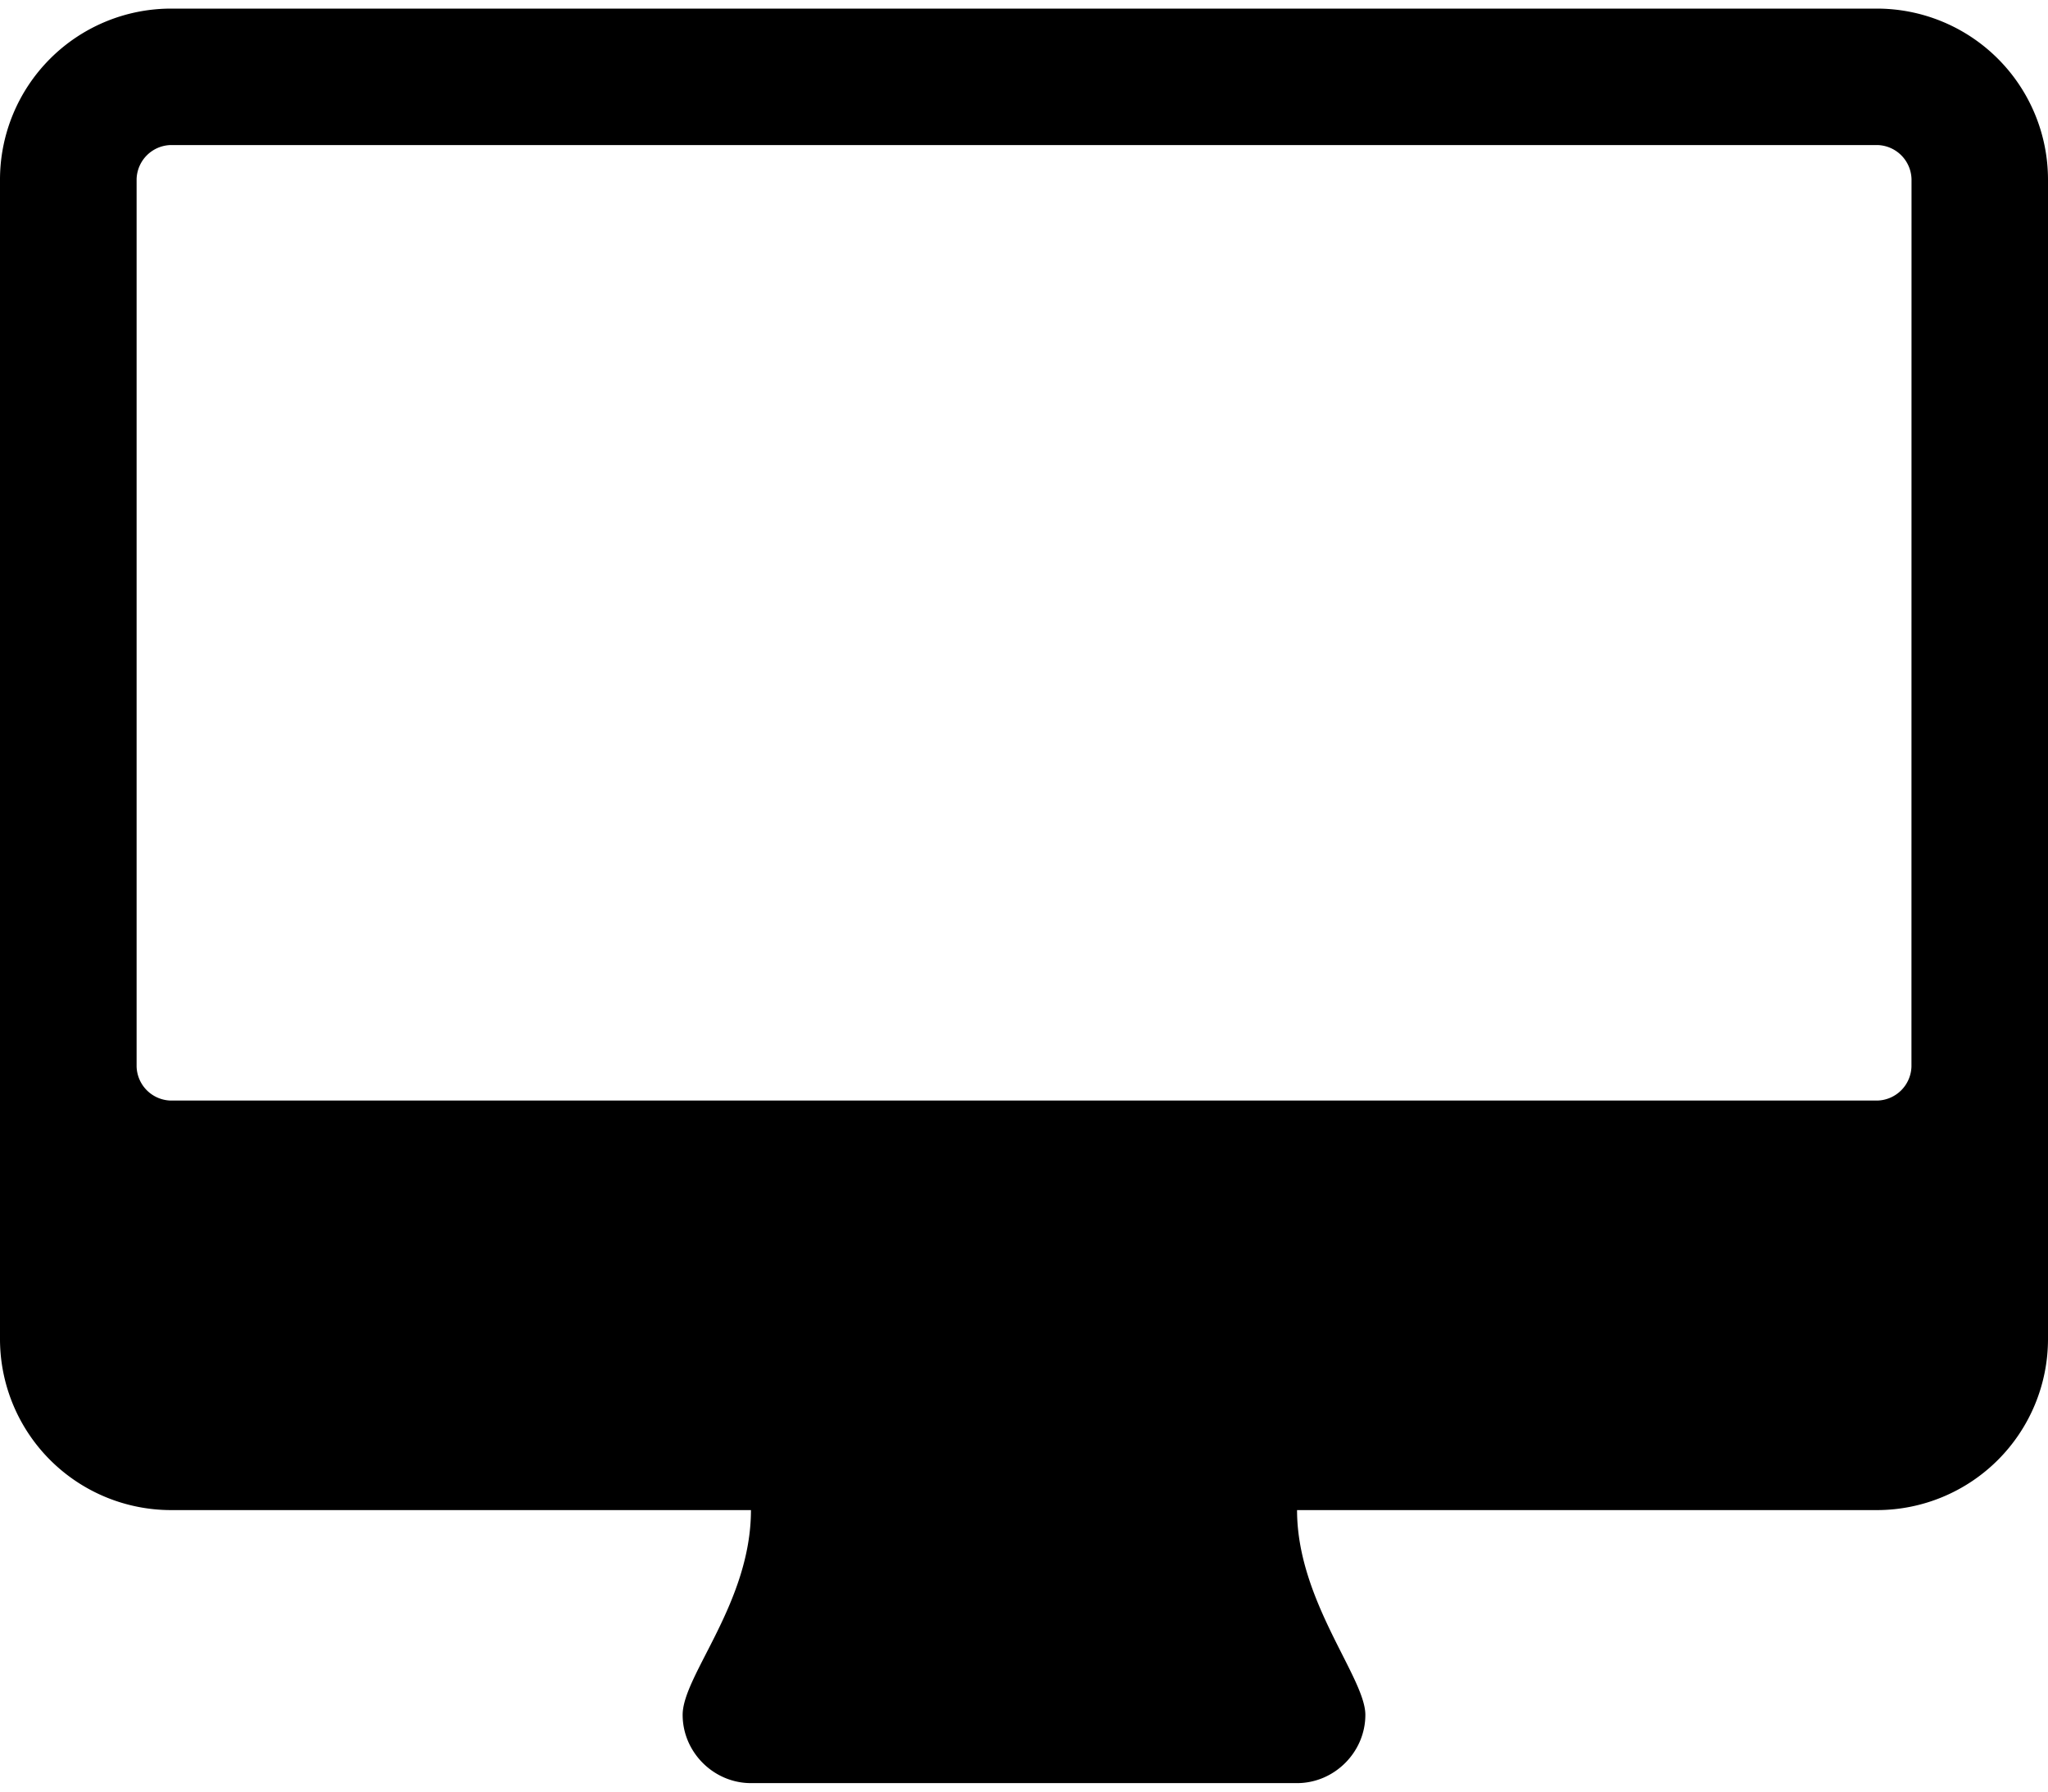 <svg width="32" height="28" viewBox="0 -53.572 32.143 27.857" xmlns="http://www.w3.org/2000/svg"><path d="M30-36.964a.55.55 0 0 1-.536.535H2.68a.55.55 0 0 1-.536-.535v-13.929a.55.55 0 0 1 .536-.536h26.785a.55.55 0 0 1 .536.536zm2.143-13.929a2.686 2.686 0 0 0-2.679-2.678H2.68A2.686 2.686 0 0 0 0-50.893v18.214A2.686 2.686 0 0 0 2.679-30h9.107c0 1.456-1.072 2.595-1.072 3.214 0 .586.486 1.072 1.072 1.072h8.571c.586 0 1.072-.486 1.072-1.072 0-.586-1.072-1.791-1.072-3.214h9.107a2.686 2.686 0 0 0 2.679-2.679z"/></svg>
